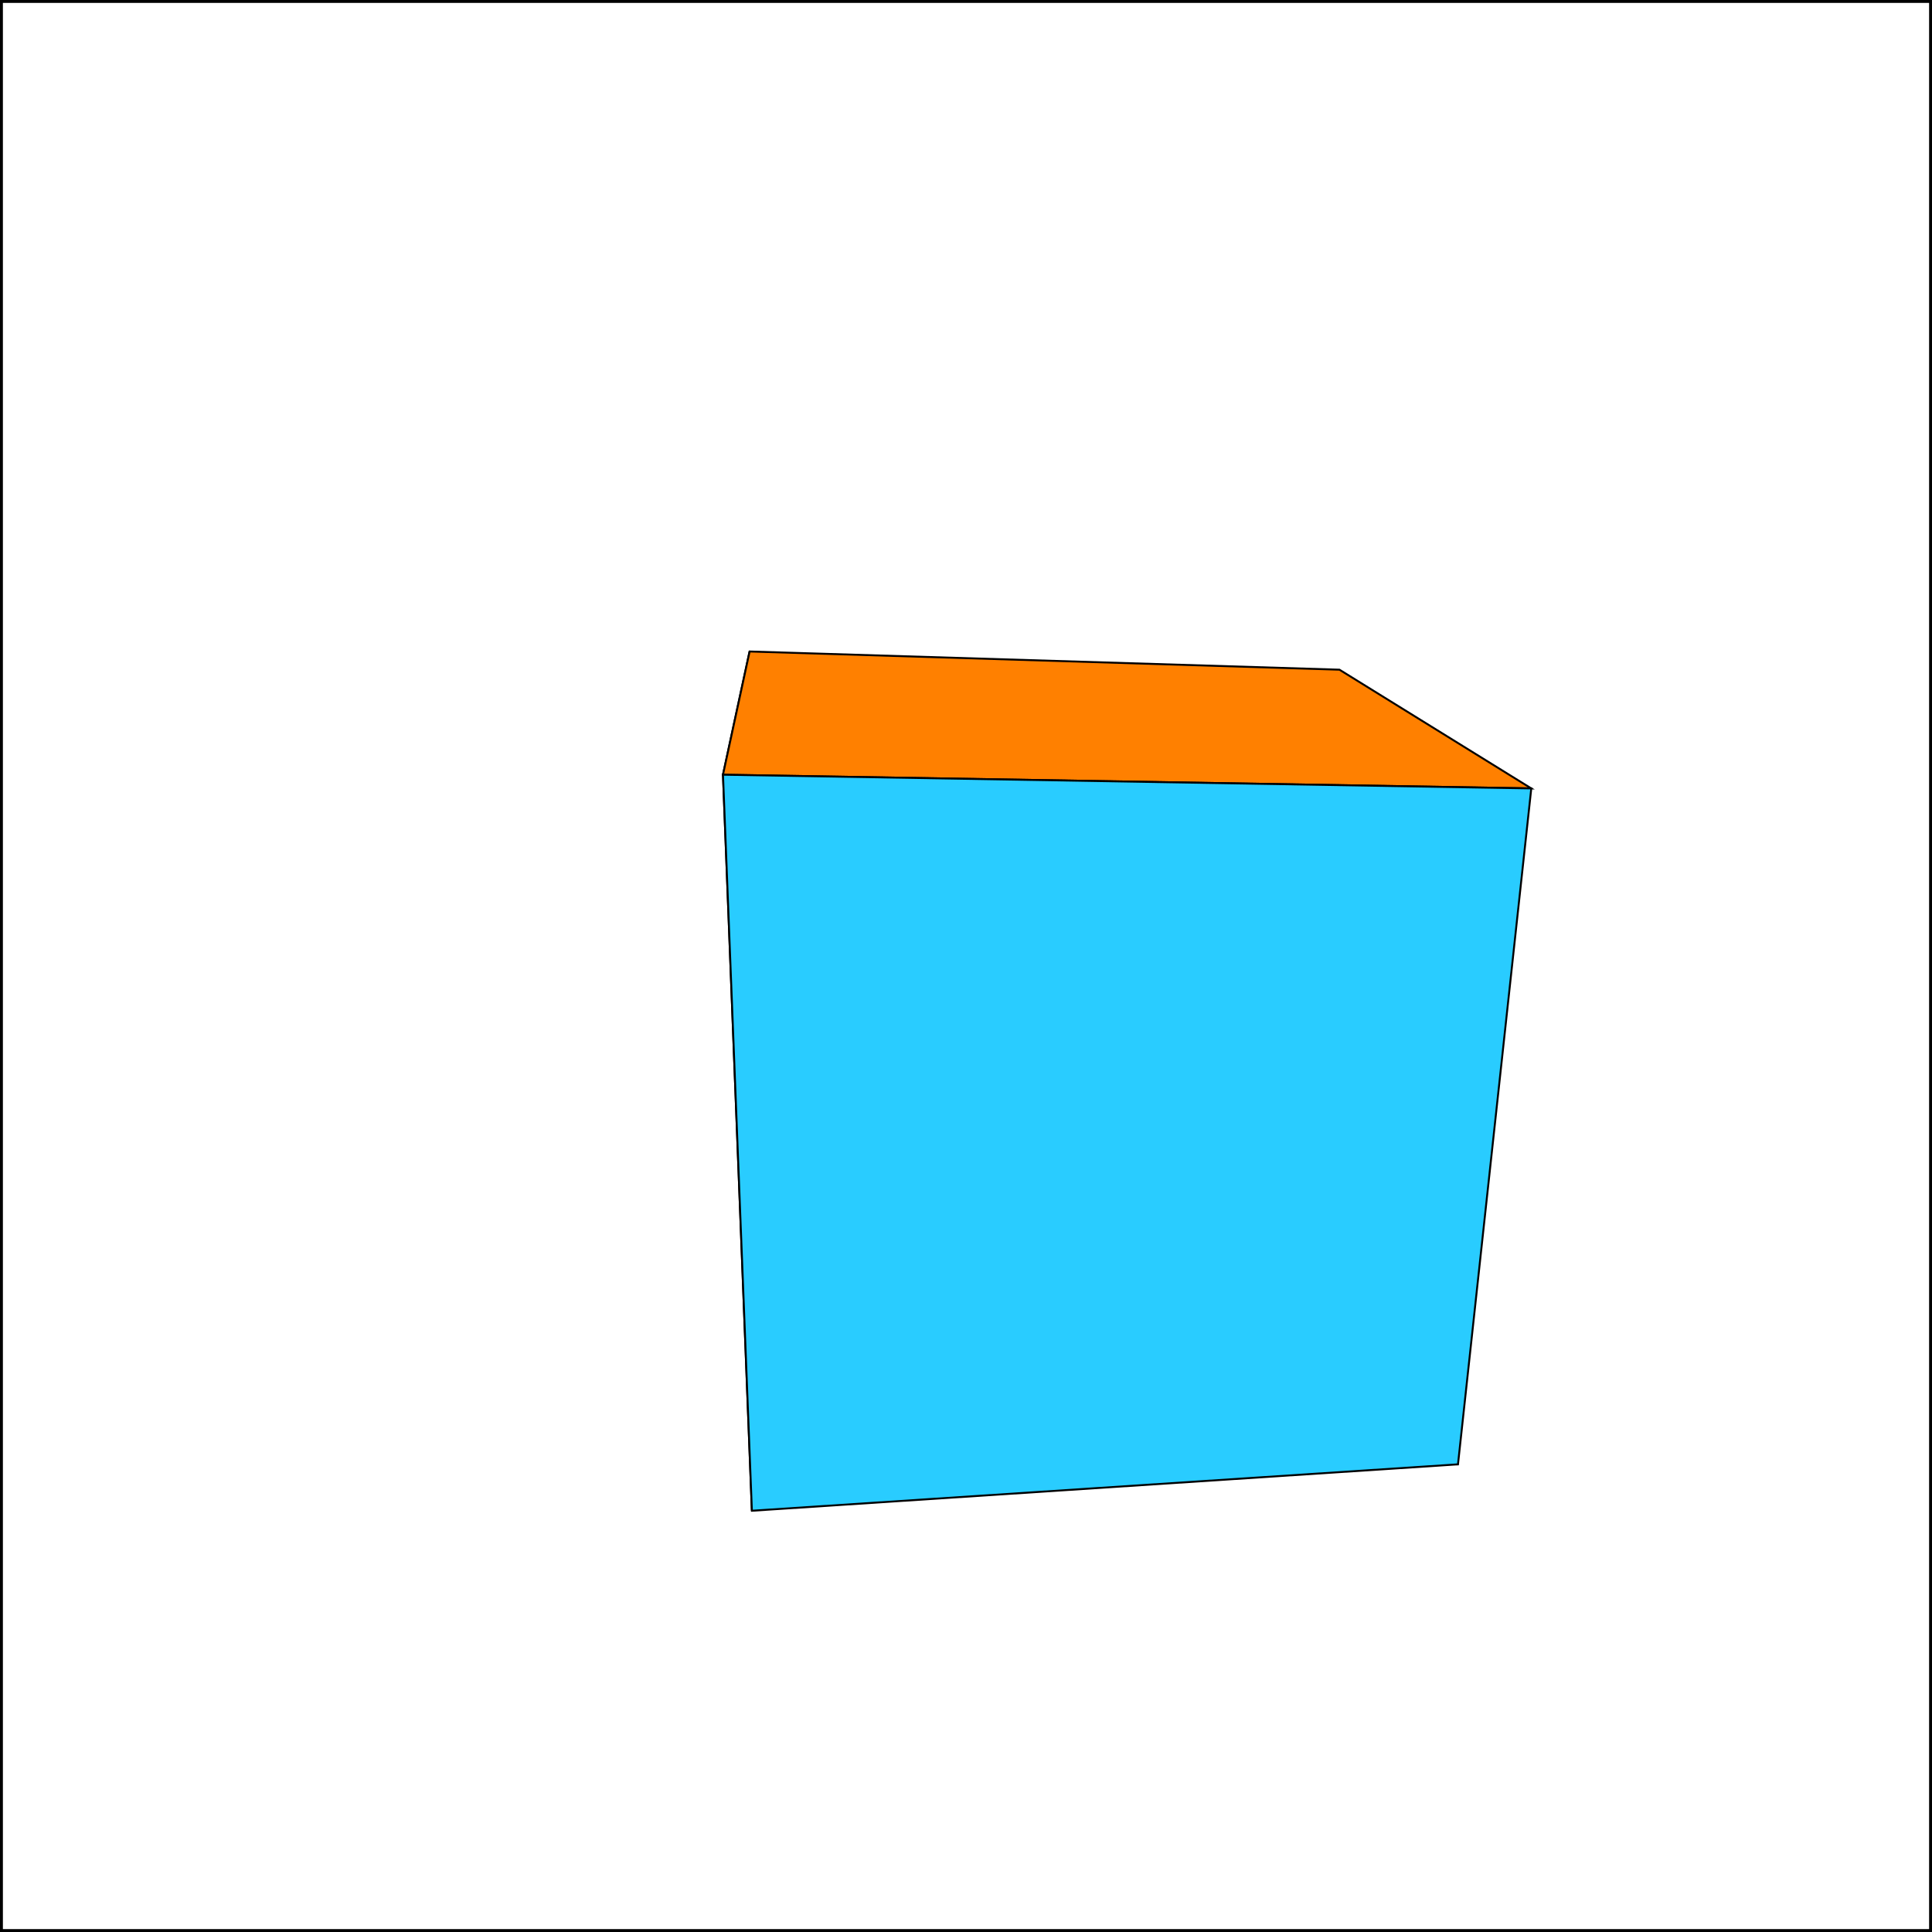 <svg height="1000" width="1000">
<rect width="100%" height="100%" fill="#808080" stroke="none"/>
<rect width="1000" height="1000" style="fill:rgb(255,255,255);stroke-width:3;stroke:rgb(0,0,0)" />
<polygon points="397.719,626.038 389.181,781.959 374.215,400.993 387.993,337.209" style="fill:rgb(138,8,34);stroke:black;stroke-width:1" />
<polygon points="374.215,400.993 387.993,337.209 693.3,346.629 792.589,408.085" style="fill:rgb(255,128,0);stroke:black;stroke-width:1" />
<polygon points="754.651,757.937 389.181,781.959 374.215,400.993 792.589,408.085" style="fill:rgb(41,204,255);stroke:black;stroke-width:1" />
</svg>